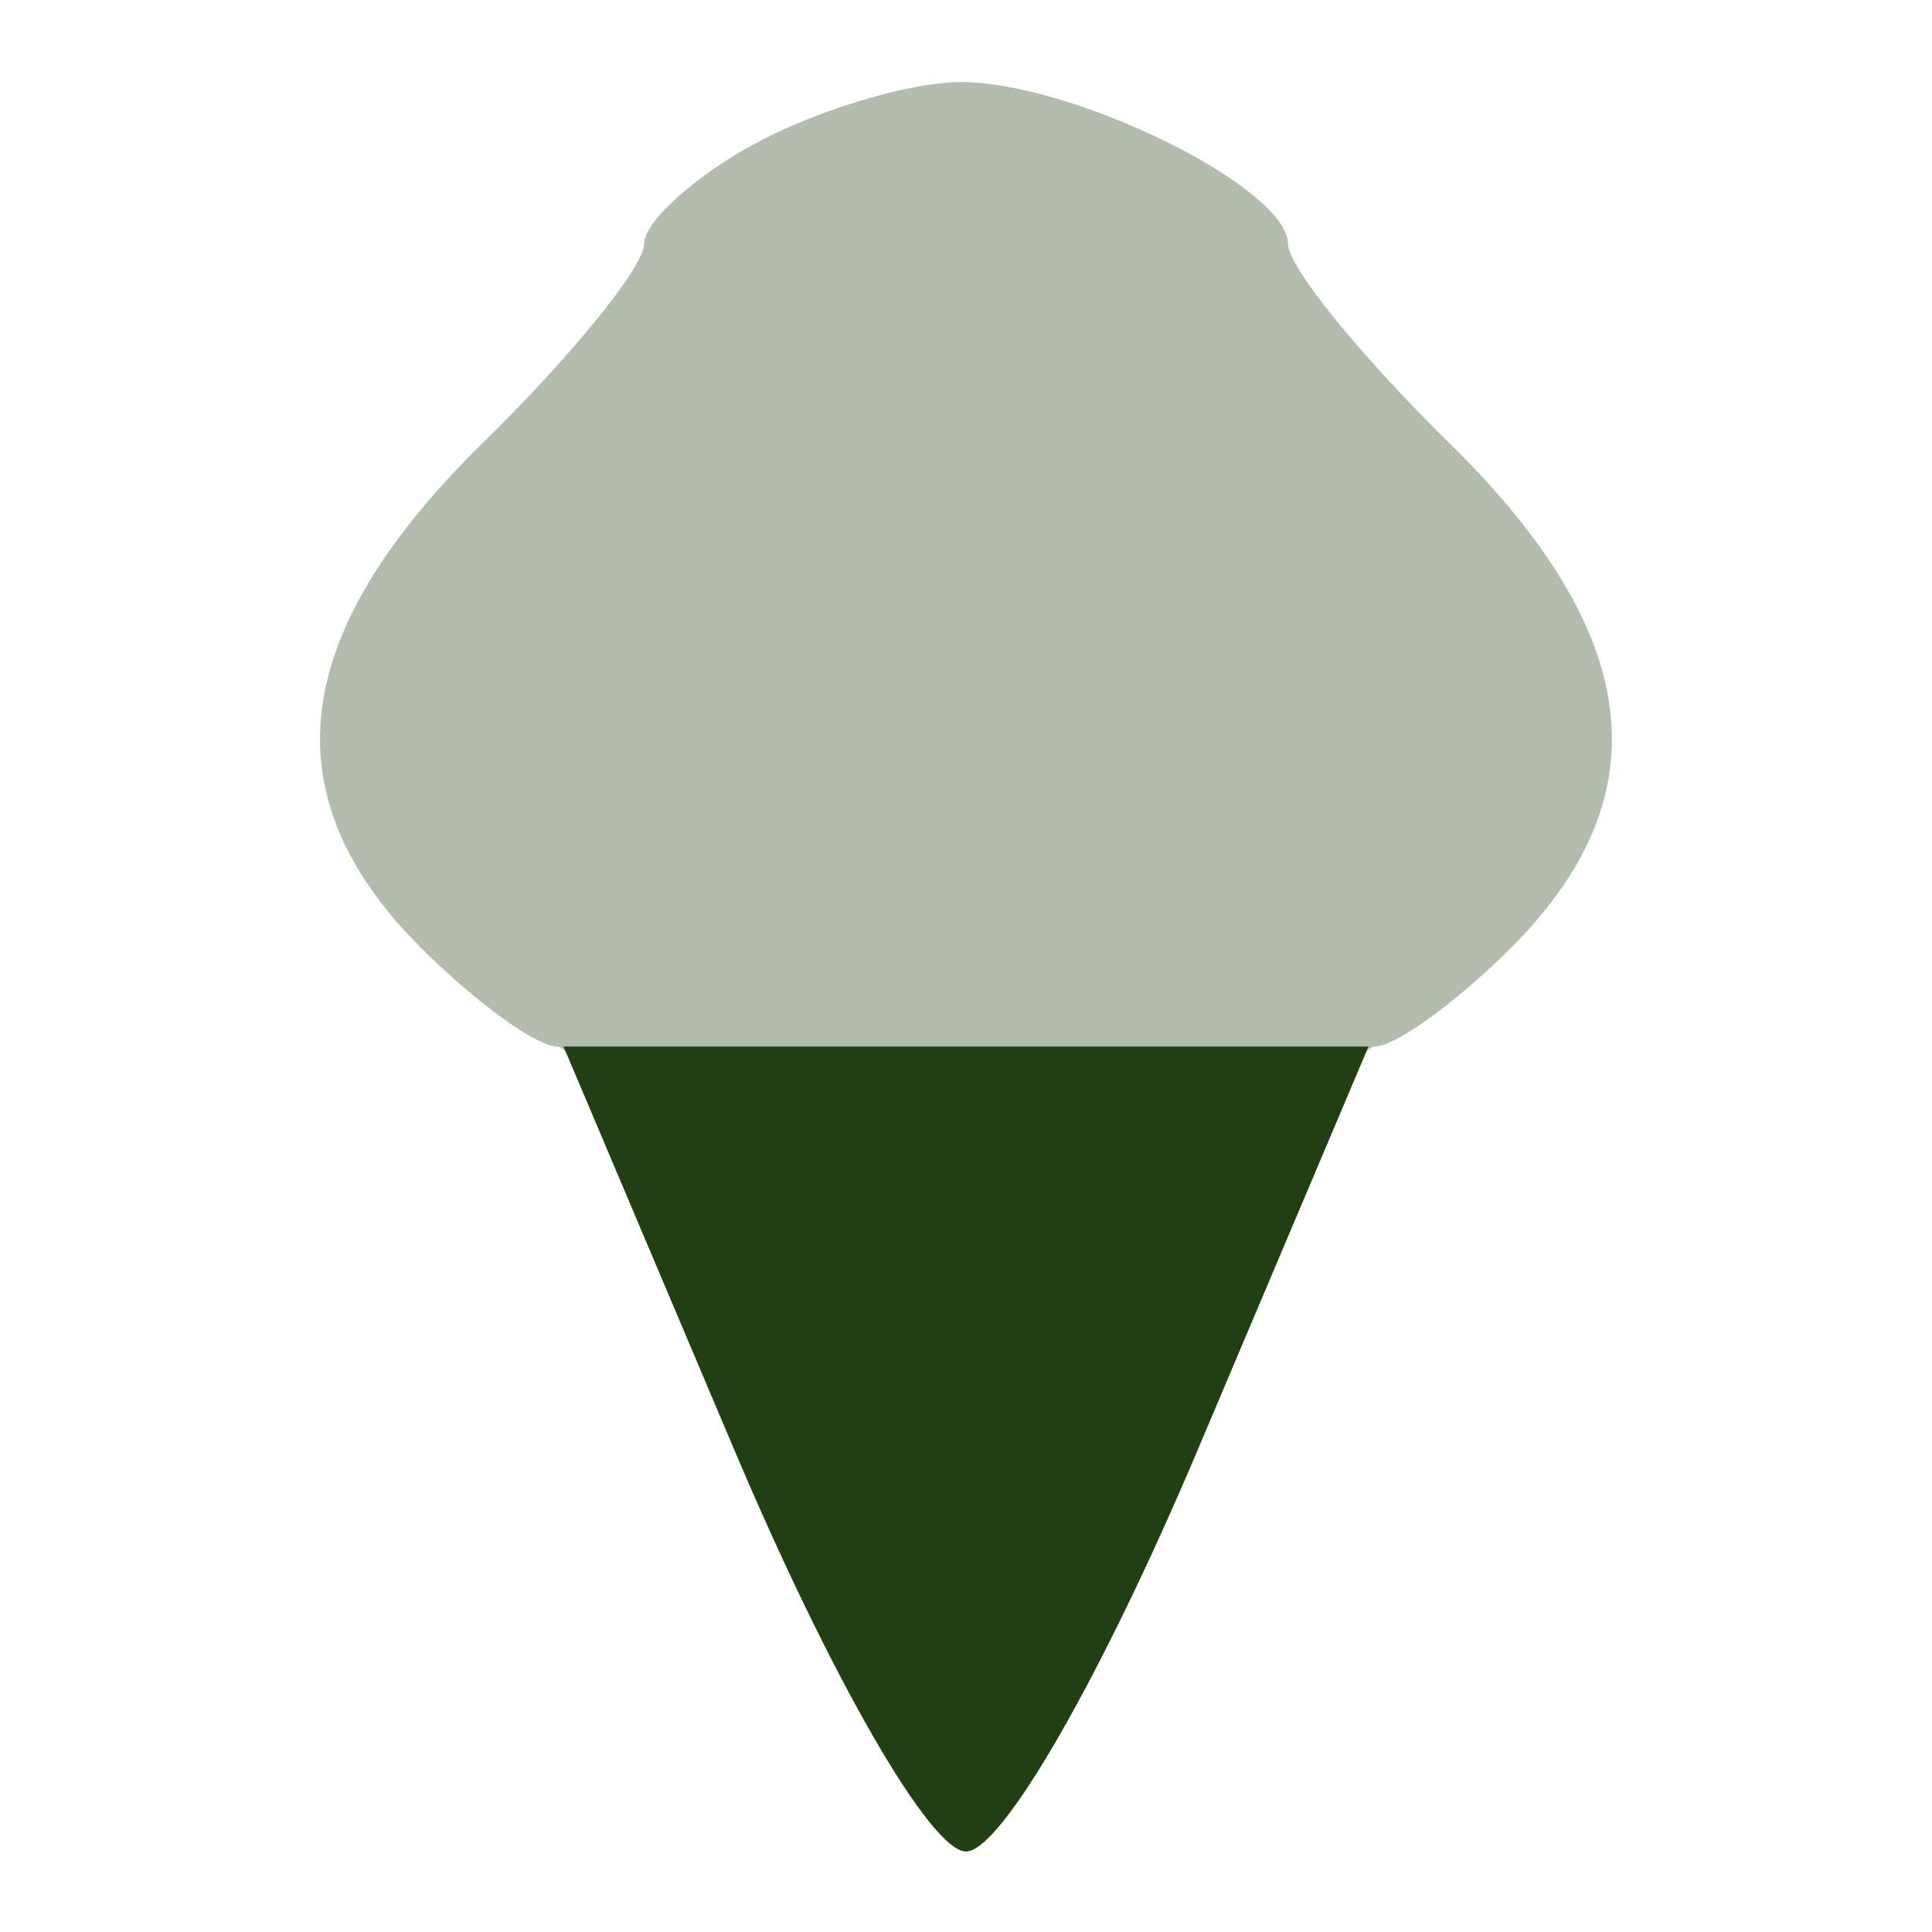 <svg width="24" height="24" viewBox="0 0 24 24" fill="none" xmlns="http://www.w3.org/2000/svg">
<g opacity="0.35" filter="url(#filter0_bii_442_17554)">
<path fill-rule="evenodd" clip-rule="evenodd" d="M9.375 1.786C8.619 2.196 8 2.758 8 3.036C8 3.313 7.1 4.422 6 5.5C3.584 7.867 3.336 9.882 5.227 11.772C5.902 12.447 6.664 13 6.921 13C7.177 13 8.121 14.856 9.018 17.125C10.983 22.099 11.695 23.044 12.676 21.982C13.048 21.579 14.085 19.394 14.982 17.125C15.879 14.856 16.822 13 17.079 13C17.335 13 18.097 12.447 18.772 11.772C20.663 9.882 20.415 7.867 18 5.5C16.9 4.422 16 3.311 16 3.032C16 2.326 13.289 0.996 11.9 1.02C11.267 1.031 10.131 1.375 9.375 1.786Z" fill="#213F12"/>
</g>
<g filter="url(#filter1_bii_442_17554)">
<path fill-rule="evenodd" clip-rule="evenodd" d="M9.117 18C10.326 20.857 11.562 23 12 23C12.438 23 13.674 20.857 14.883 18L17 13H12H7L9.117 18Z" fill="#213F12"/>
</g>
<defs>
<filter id="filter0_bii_442_17554" x="-8.024" y="-10.98" width="40.048" height="45.352" filterUnits="userSpaceOnUse" color-interpolation-filters="sRGB">
<feFlood flood-opacity="0" result="BackgroundImageFix"/>
<feGaussianBlur in="BackgroundImageFix" stdDeviation="6"/>
<feComposite in2="SourceAlpha" operator="in" result="effect1_backgroundBlur_442_17554"/>
<feBlend mode="normal" in="SourceGraphic" in2="effect1_backgroundBlur_442_17554" result="shape"/>
<feColorMatrix in="SourceAlpha" type="matrix" values="0 0 0 0 0 0 0 0 0 0 0 0 0 0 0 0 0 0 127 0" result="hardAlpha"/>
<feOffset dx="-1.25" dy="1.25"/>
<feGaussianBlur stdDeviation="0.625"/>
<feComposite in2="hardAlpha" operator="arithmetic" k2="-1" k3="1"/>
<feColorMatrix type="matrix" values="0 0 0 0 1 0 0 0 0 1 0 0 0 0 1 0 0 0 0.1 0"/>
<feBlend mode="normal" in2="shape" result="effect2_innerShadow_442_17554"/>
<feColorMatrix in="SourceAlpha" type="matrix" values="0 0 0 0 0 0 0 0 0 0 0 0 0 0 0 0 0 0 127 0" result="hardAlpha"/>
<feOffset dx="1.25" dy="-1.25"/>
<feGaussianBlur stdDeviation="0.625"/>
<feComposite in2="hardAlpha" operator="arithmetic" k2="-1" k3="1"/>
<feColorMatrix type="matrix" values="0 0 0 0 0.76 0 0 0 0 0.76 0 0 0 0 0.76 0 0 0 0.096 0"/>
<feBlend mode="normal" in2="effect2_innerShadow_442_17554" result="effect3_innerShadow_442_17554"/>
</filter>
<filter id="filter1_bii_442_17554" x="-5" y="1" width="34" height="34" filterUnits="userSpaceOnUse" color-interpolation-filters="sRGB">
<feFlood flood-opacity="0" result="BackgroundImageFix"/>
<feGaussianBlur in="BackgroundImageFix" stdDeviation="6"/>
<feComposite in2="SourceAlpha" operator="in" result="effect1_backgroundBlur_442_17554"/>
<feBlend mode="normal" in="SourceGraphic" in2="effect1_backgroundBlur_442_17554" result="shape"/>
<feColorMatrix in="SourceAlpha" type="matrix" values="0 0 0 0 0 0 0 0 0 0 0 0 0 0 0 0 0 0 127 0" result="hardAlpha"/>
<feOffset dx="-1.25" dy="1.25"/>
<feGaussianBlur stdDeviation="0.625"/>
<feComposite in2="hardAlpha" operator="arithmetic" k2="-1" k3="1"/>
<feColorMatrix type="matrix" values="0 0 0 0 1 0 0 0 0 1 0 0 0 0 1 0 0 0 0.1 0"/>
<feBlend mode="normal" in2="shape" result="effect2_innerShadow_442_17554"/>
<feColorMatrix in="SourceAlpha" type="matrix" values="0 0 0 0 0 0 0 0 0 0 0 0 0 0 0 0 0 0 127 0" result="hardAlpha"/>
<feOffset dx="1.25" dy="-1.25"/>
<feGaussianBlur stdDeviation="0.625"/>
<feComposite in2="hardAlpha" operator="arithmetic" k2="-1" k3="1"/>
<feColorMatrix type="matrix" values="0 0 0 0 0.76 0 0 0 0 0.76 0 0 0 0 0.76 0 0 0 0.096 0"/>
<feBlend mode="normal" in2="effect2_innerShadow_442_17554" result="effect3_innerShadow_442_17554"/>
</filter>
</defs>
</svg>
